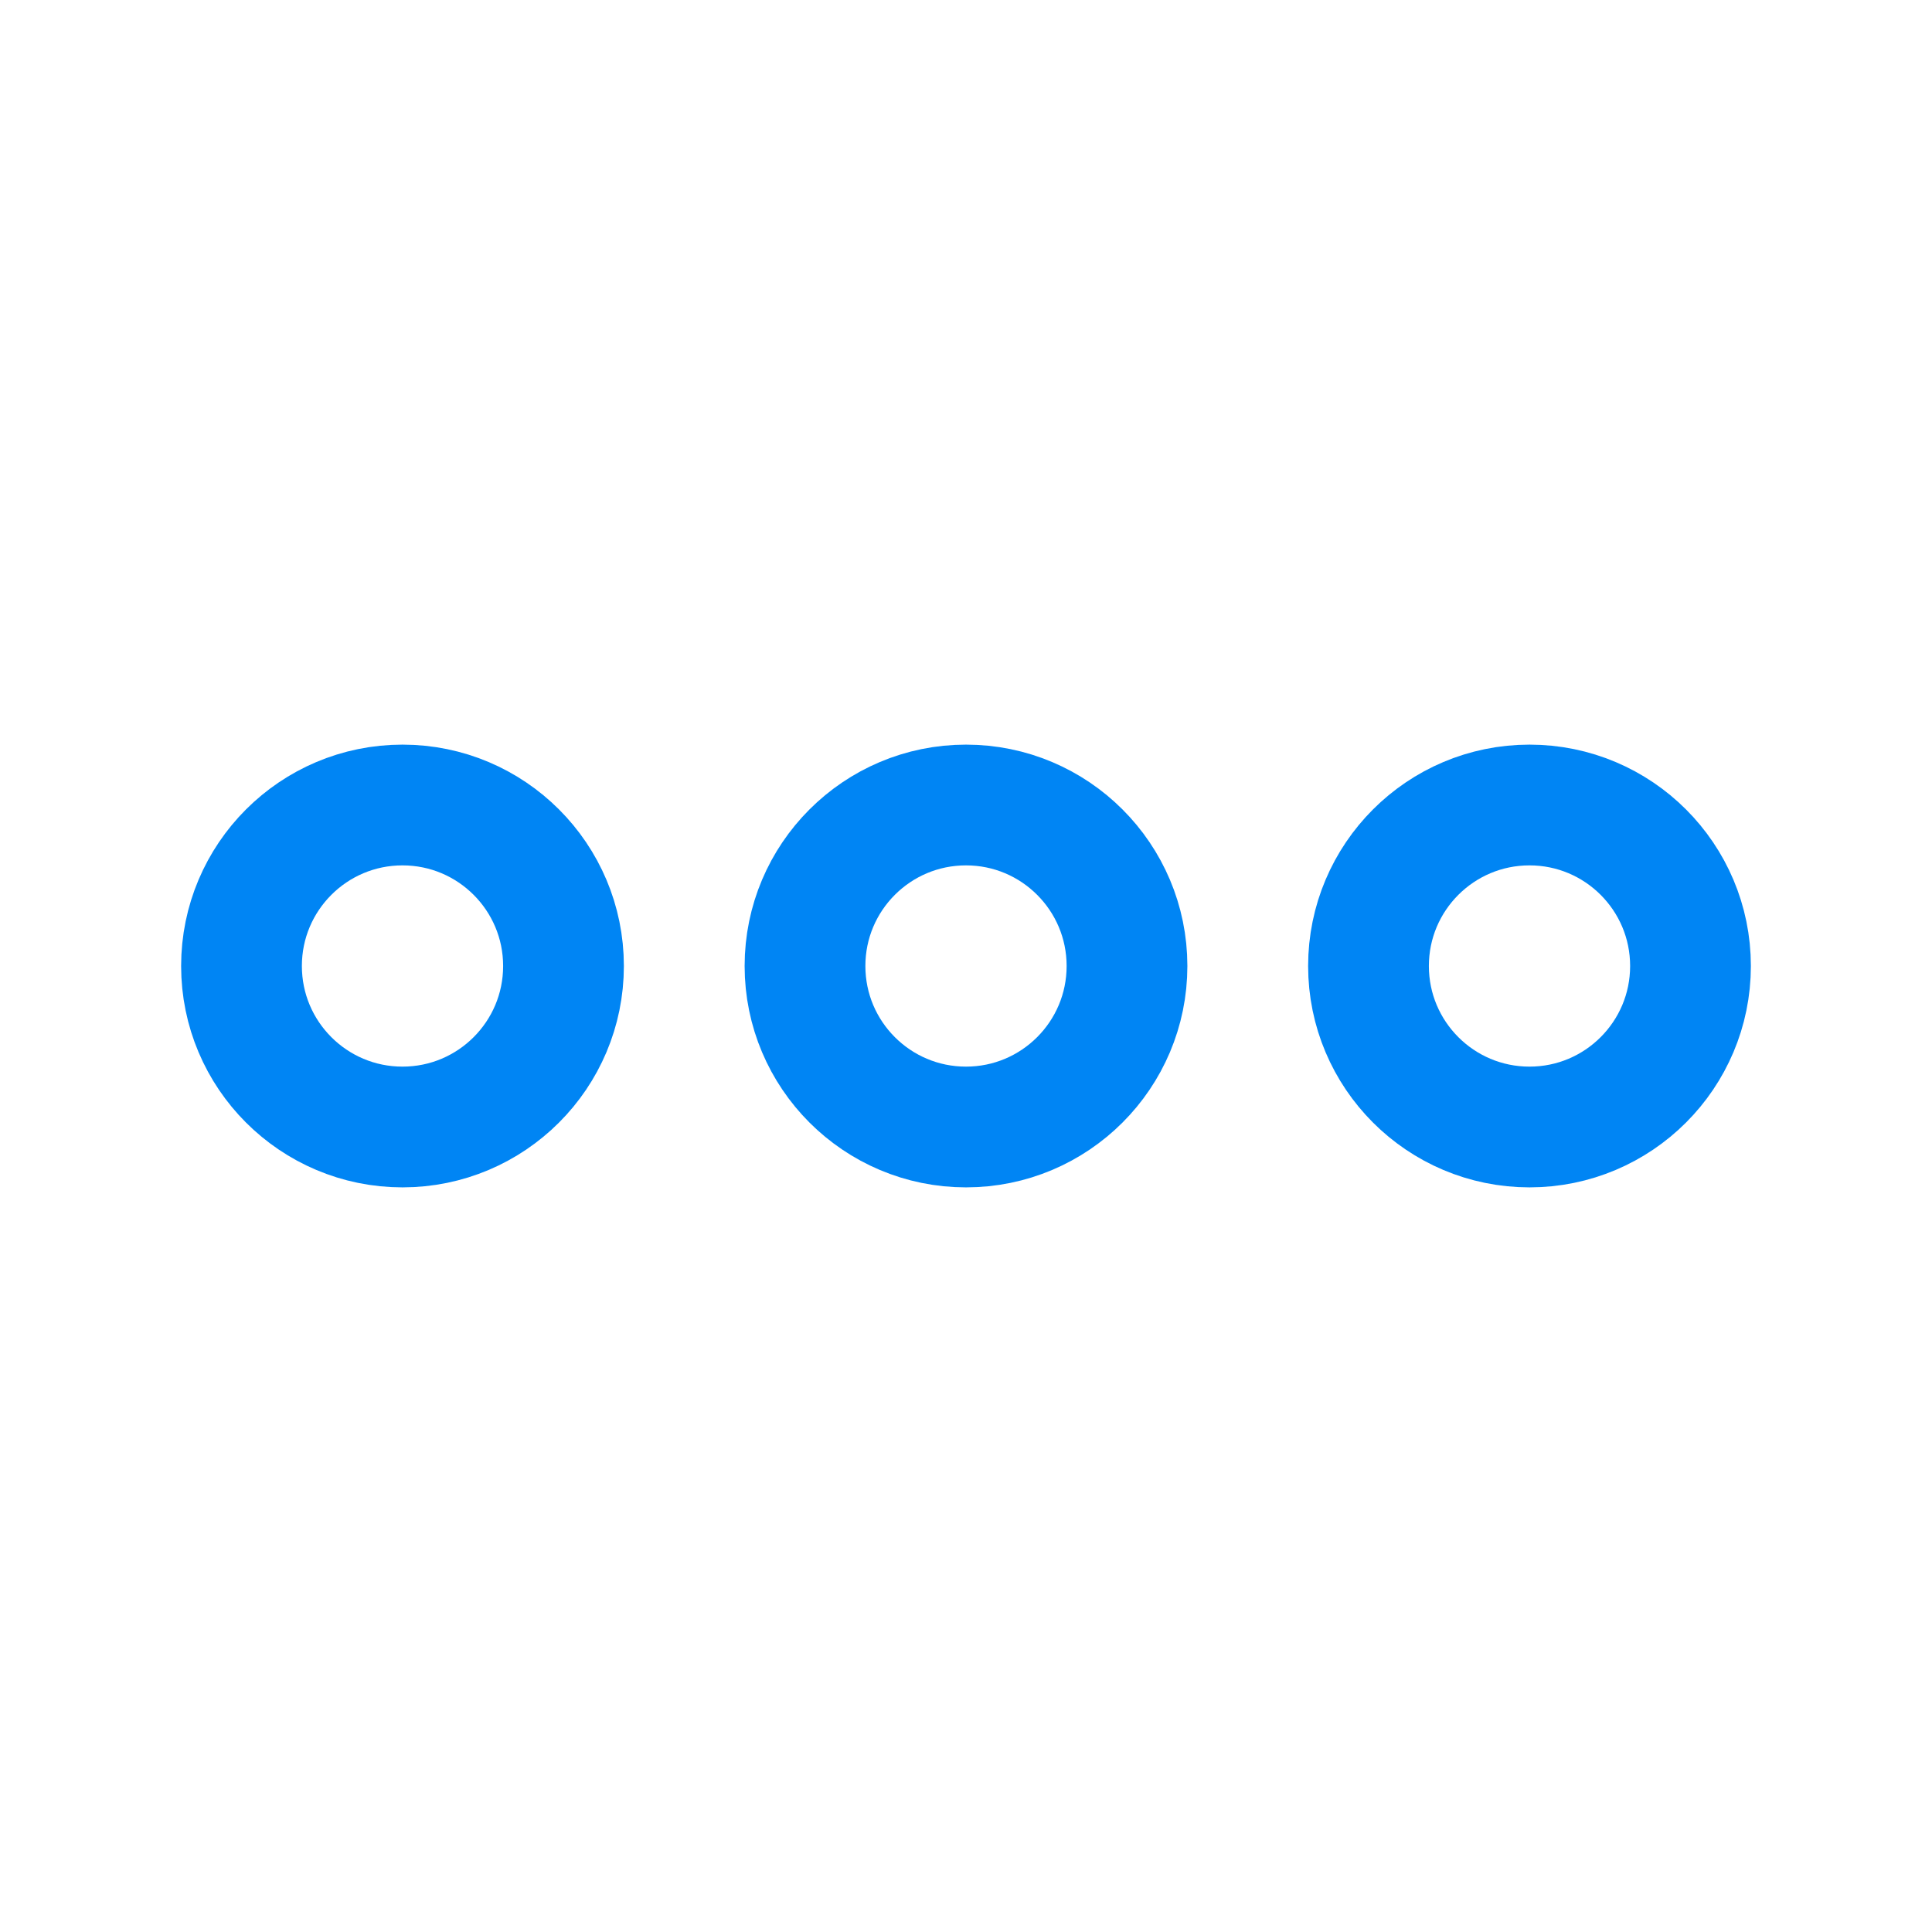 <svg width="24" height="24" viewBox="0 0 24 24" fill="none" xmlns="http://www.w3.org/2000/svg">
<circle cx="5" cy="12" r="2" stroke="#0085F4" stroke-width="1.5"/>
<circle cx="12" cy="12" r="2" stroke="#0085F4" stroke-width="1.5"/>
<circle cx="19" cy="12" r="2" stroke="#0085F4" stroke-width="1.5"/>
</svg>
